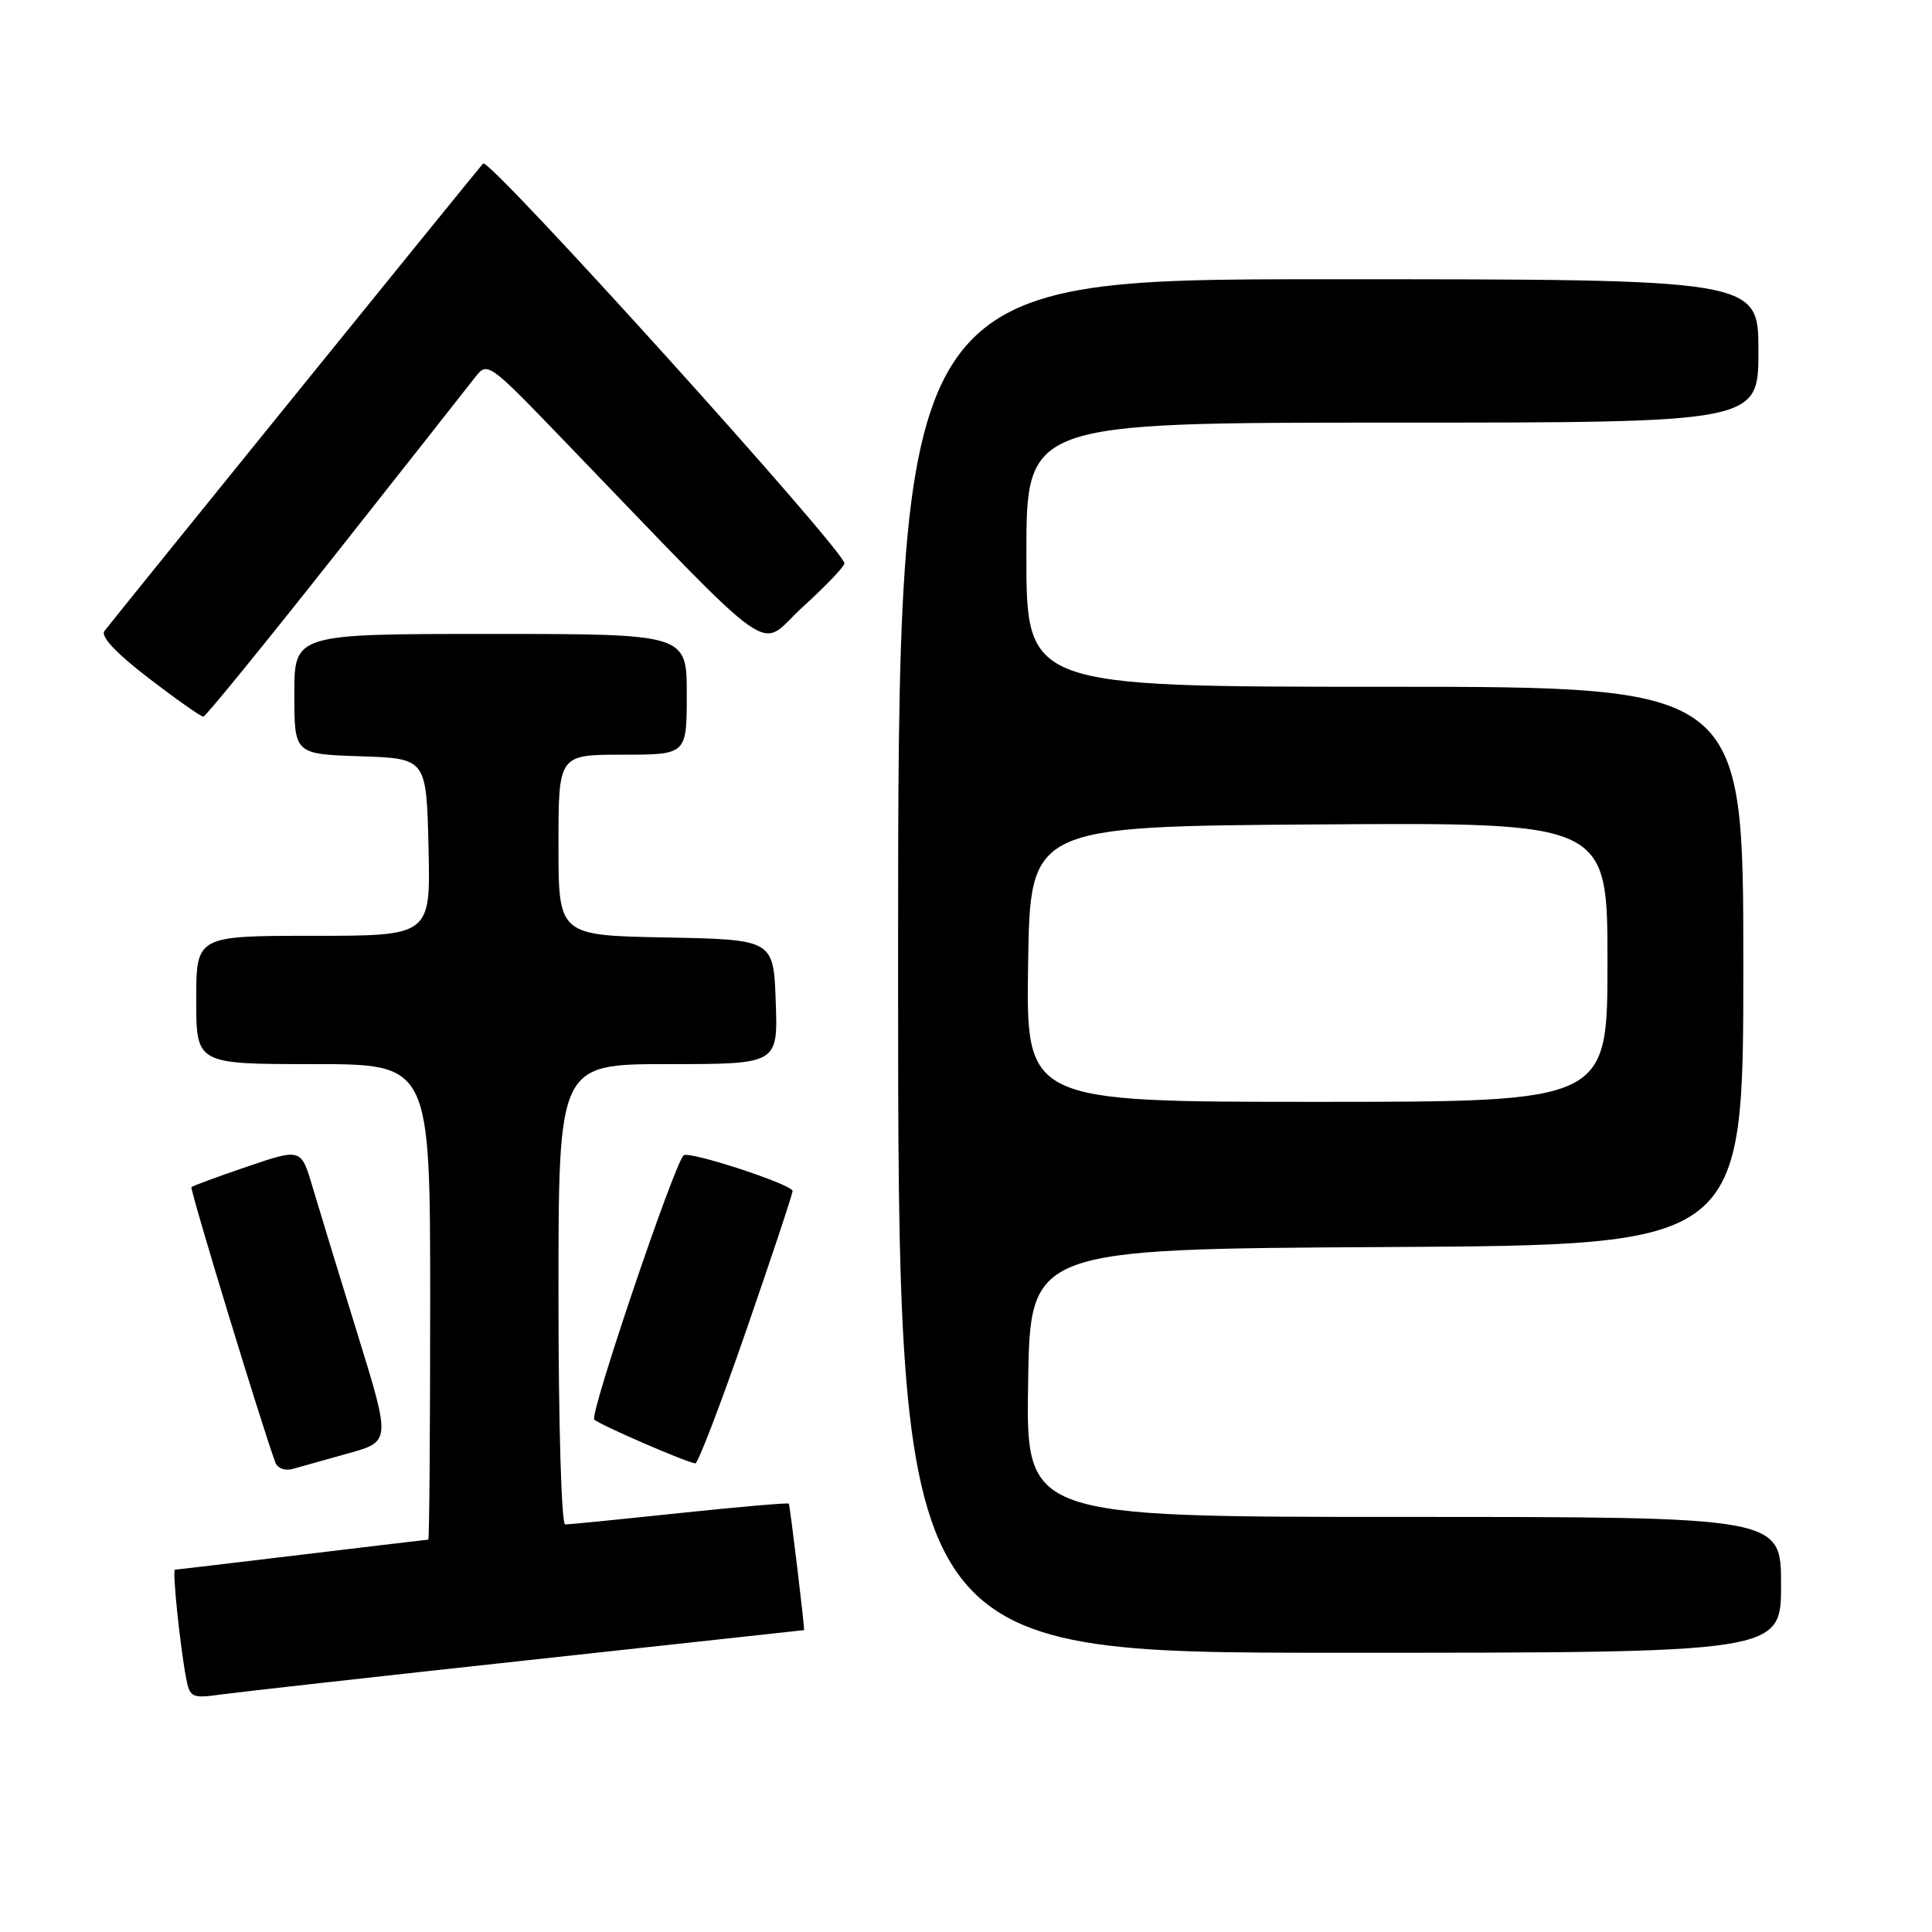 <?xml version="1.0" encoding="UTF-8" standalone="no"?>
<!DOCTYPE svg PUBLIC "-//W3C//DTD SVG 1.1//EN" "http://www.w3.org/Graphics/SVG/1.1/DTD/svg11.dtd" >
<svg xmlns="http://www.w3.org/2000/svg" xmlns:xlink="http://www.w3.org/1999/xlink" version="1.1" viewBox="0 0 256 256">
 <g >
 <path fill="currentColor"
d=" M 70.00 219.98 C 90.08 217.79 106.52 216.00 106.54 216.00 C 106.67 216.00 104.68 199.45 104.52 199.24 C 104.41 199.10 97.90 199.67 90.05 200.49 C 82.21 201.32 75.38 202.00 74.89 202.00 C 74.39 202.00 74.00 188.74 74.00 171.50 C 74.00 141.00 74.00 141.00 88.54 141.00 C 103.08 141.00 103.08 141.00 102.79 132.75 C 102.50 124.50 102.50 124.50 88.25 124.22 C 74.00 123.95 74.00 123.95 74.00 111.97 C 74.00 100.00 74.00 100.00 82.50 100.00 C 91.00 100.00 91.00 100.00 91.00 92.00 C 91.00 84.00 91.00 84.00 65.00 84.00 C 39.00 84.00 39.00 84.00 39.00 91.96 C 39.00 99.92 39.00 99.92 47.75 100.21 C 56.50 100.50 56.50 100.50 56.78 112.25 C 57.06 124.00 57.06 124.00 41.53 124.00 C 26.00 124.00 26.00 124.00 26.00 132.50 C 26.00 141.00 26.00 141.00 41.50 141.00 C 57.00 141.00 57.00 141.00 57.00 172.50 C 57.00 189.82 56.89 204.00 56.75 204.01 C 56.61 204.01 49.08 204.91 40.00 206.00 C 30.93 207.09 23.36 207.99 23.18 207.99 C 22.81 208.00 23.85 218.03 24.65 222.30 C 25.15 224.95 25.40 225.07 29.34 224.52 C 31.63 224.21 49.92 222.16 70.00 219.98 Z  M 236.00 210.00 C 236.00 201.00 236.00 201.00 185.98 201.00 C 135.95 201.00 135.95 201.00 136.23 183.25 C 136.50 165.50 136.50 165.50 183.75 165.24 C 231.00 164.98 231.00 164.98 231.00 127.99 C 231.00 91.00 231.00 91.00 183.50 91.00 C 136.00 91.00 136.00 91.00 136.00 73.50 C 136.00 56.00 136.00 56.00 184.50 56.00 C 233.00 56.00 233.00 56.00 233.00 46.50 C 233.00 37.00 233.00 37.00 176.00 37.00 C 119.00 37.00 119.00 37.00 119.00 128.00 C 119.00 219.00 119.00 219.00 177.50 219.00 C 236.00 219.00 236.00 219.00 236.00 210.00 Z  M 46.14 192.58 C 51.78 191.01 51.78 191.01 47.37 176.75 C 44.94 168.91 42.27 160.17 41.43 157.33 C 39.90 152.15 39.90 152.15 32.79 154.57 C 28.88 155.90 25.54 157.13 25.37 157.30 C 25.12 157.55 34.72 189.05 36.50 193.82 C 36.77 194.54 37.78 194.92 38.75 194.65 C 39.71 194.38 43.04 193.45 46.14 192.58 Z  M 98.89 176.25 C 102.27 166.49 105.03 158.19 105.02 157.81 C 105.00 156.95 91.22 152.44 90.58 153.09 C 89.27 154.40 78.08 187.48 78.74 188.10 C 79.47 188.80 90.83 193.73 92.13 193.91 C 92.47 193.96 95.52 186.01 98.89 176.25 Z  M 44.50 73.40 C 53.85 61.56 62.20 50.98 63.05 49.87 C 64.56 47.94 64.92 48.20 74.05 57.67 C 103.94 88.67 100.21 86.03 106.32 80.47 C 109.33 77.74 111.83 75.12 111.89 74.66 C 112.09 73.15 64.80 20.80 64.02 21.66 C 63.22 22.54 15.31 81.69 13.84 83.61 C 13.29 84.32 15.36 86.53 19.70 89.86 C 23.38 92.68 26.64 94.98 26.95 94.96 C 27.25 94.94 35.15 85.24 44.50 73.40 Z  M 136.23 127.75 C 136.50 109.50 136.50 109.50 174.75 109.24 C 213.00 108.98 213.00 108.98 213.00 127.49 C 213.00 146.00 213.00 146.00 174.48 146.00 C 135.95 146.00 135.95 146.00 136.23 127.75 Z "/>
</g>
</svg>